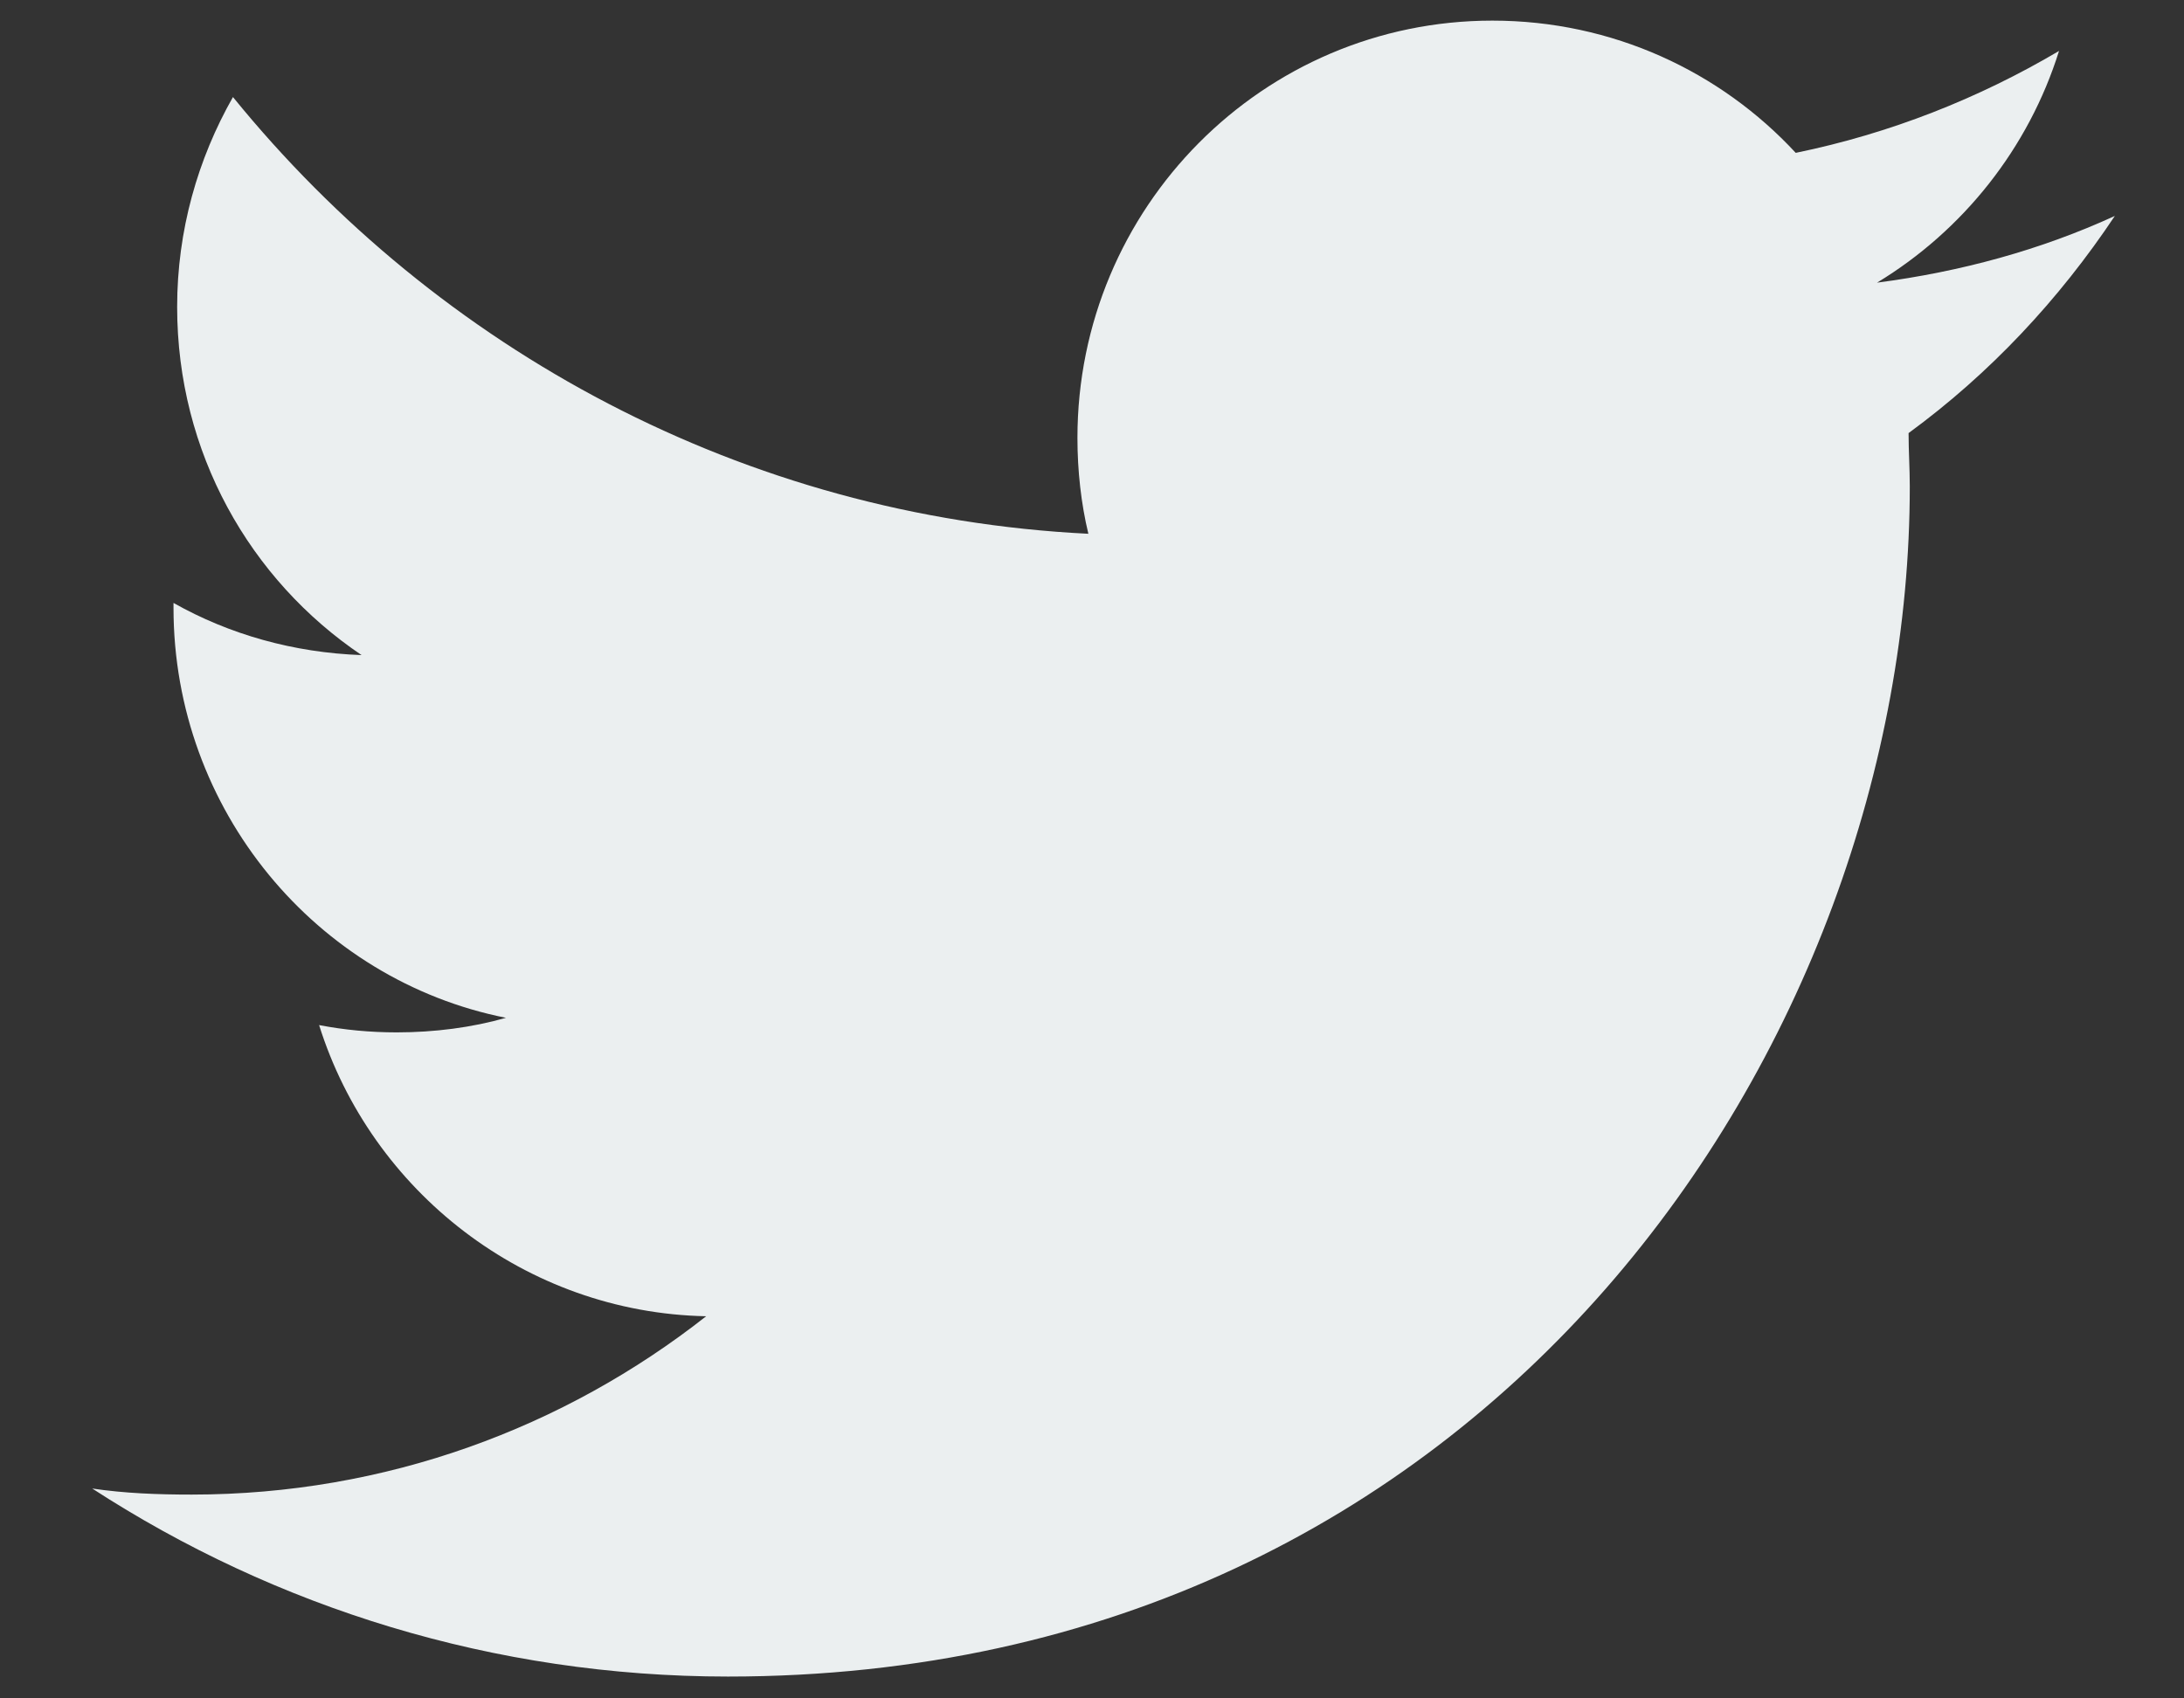 <svg xmlns="http://www.w3.org/2000/svg" width="18" height="14" viewBox="0 0 18 14"><rect x="0" y="0" width="18" height="14" fill="#333333" stroke="none"/><path d="M 15.73 3.57C 15.73 3.72 15.74 3.86 15.74 4.01 15.74 8.57 12.3 13.82 6 13.82 4.07 13.82 2.27 13.25 0.76 12.27 1.03 12.31 1.3 12.32 1.58 12.32 3.18 12.32 4.65 11.77 5.82 10.85 4.33 10.82 3.06 9.82 2.63 8.45 2.84 8.49 3.05 8.51 3.27 8.51 3.58 8.51 3.89 8.47 4.17 8.39 2.61 8.08 1.43 6.68 1.43 5.01 1.43 5 1.43 4.98 1.43 4.97 1.89 5.23 2.42 5.38 2.98 5.4 2.06 4.78 1.46 3.73 1.46 2.53 1.46 1.9 1.63 1.31 1.92 0.8 3.61 2.88 6.13 4.26 8.97 4.4 8.91 4.15 8.88 3.88 8.88 3.61 8.88 1.71 10.41 0.17 12.3 0.17 13.29 0.17 14.18 0.59 14.8 1.26 15.58 1.1 16.31 0.81 16.97 0.42 16.72 1.22 16.18 1.9 15.47 2.33 16.16 2.24 16.82 2.06 17.43 1.78 16.97 2.47 16.4 3.08 15.73 3.57Z" fill="#EBEFF0"/></svg>